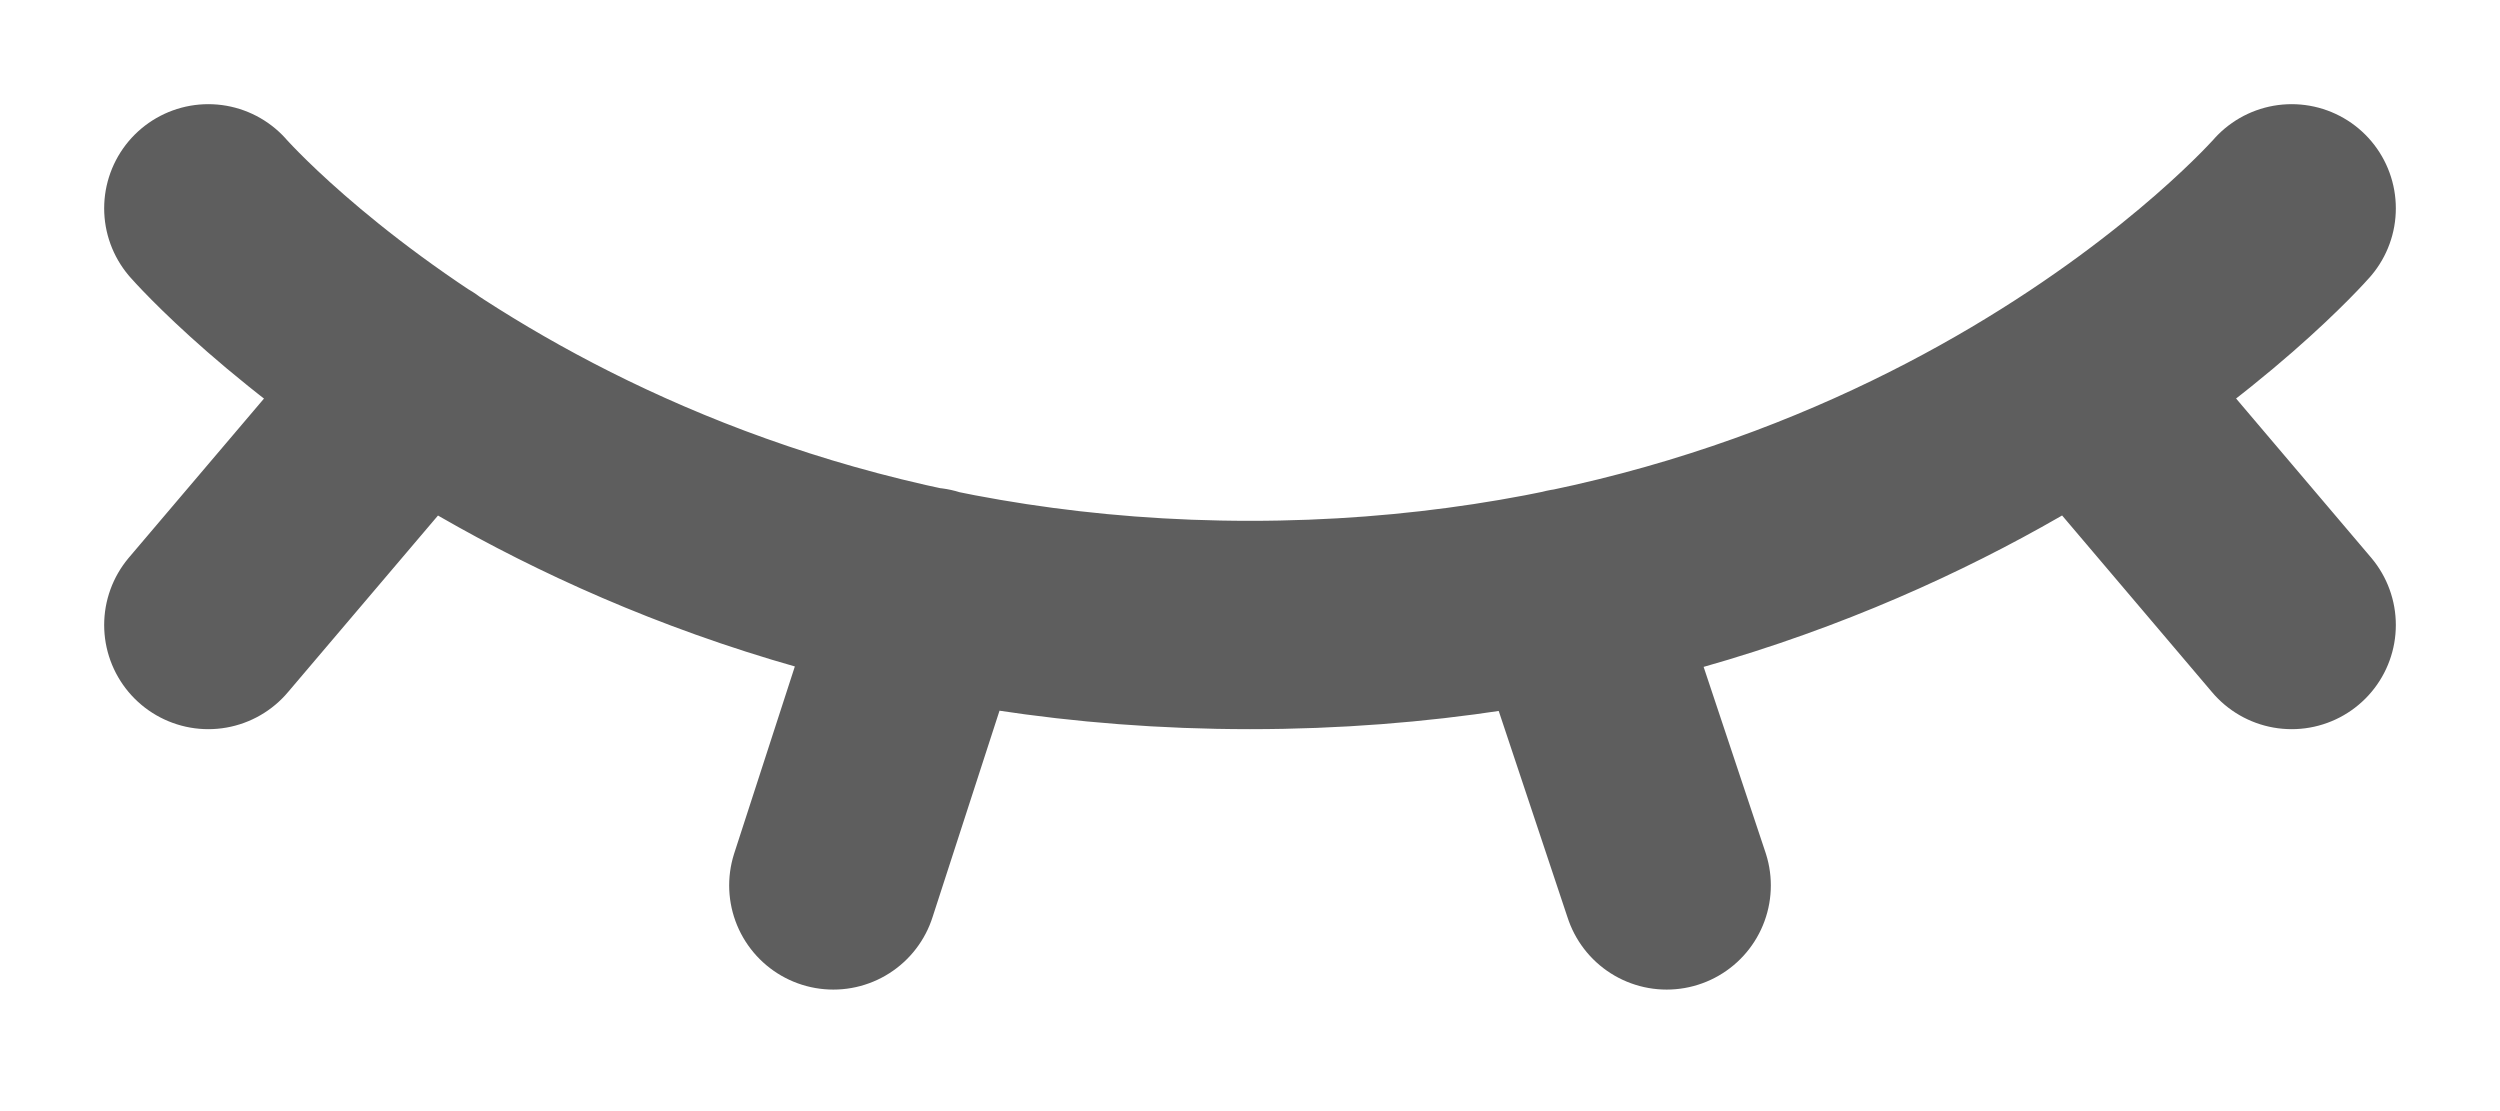 <svg width="18" height="8" viewBox="0 0 18 8" fill="none" xmlns="http://www.w3.org/2000/svg">
<path d="M1.5 1.5C1.5 1.5 4.125 4.5 9 4.5C13.875 4.5 16.5 1.5 16.5 1.5M3 2.734L1.5 4.5M16.5 4.5L15.003 2.736M6.686 4.26L6 6.375M11.297 4.266L12 6.375" stroke="#5E5E5E" stroke-width="1.5" stroke-linecap="round" stroke-linejoin="round"/>
</svg>
